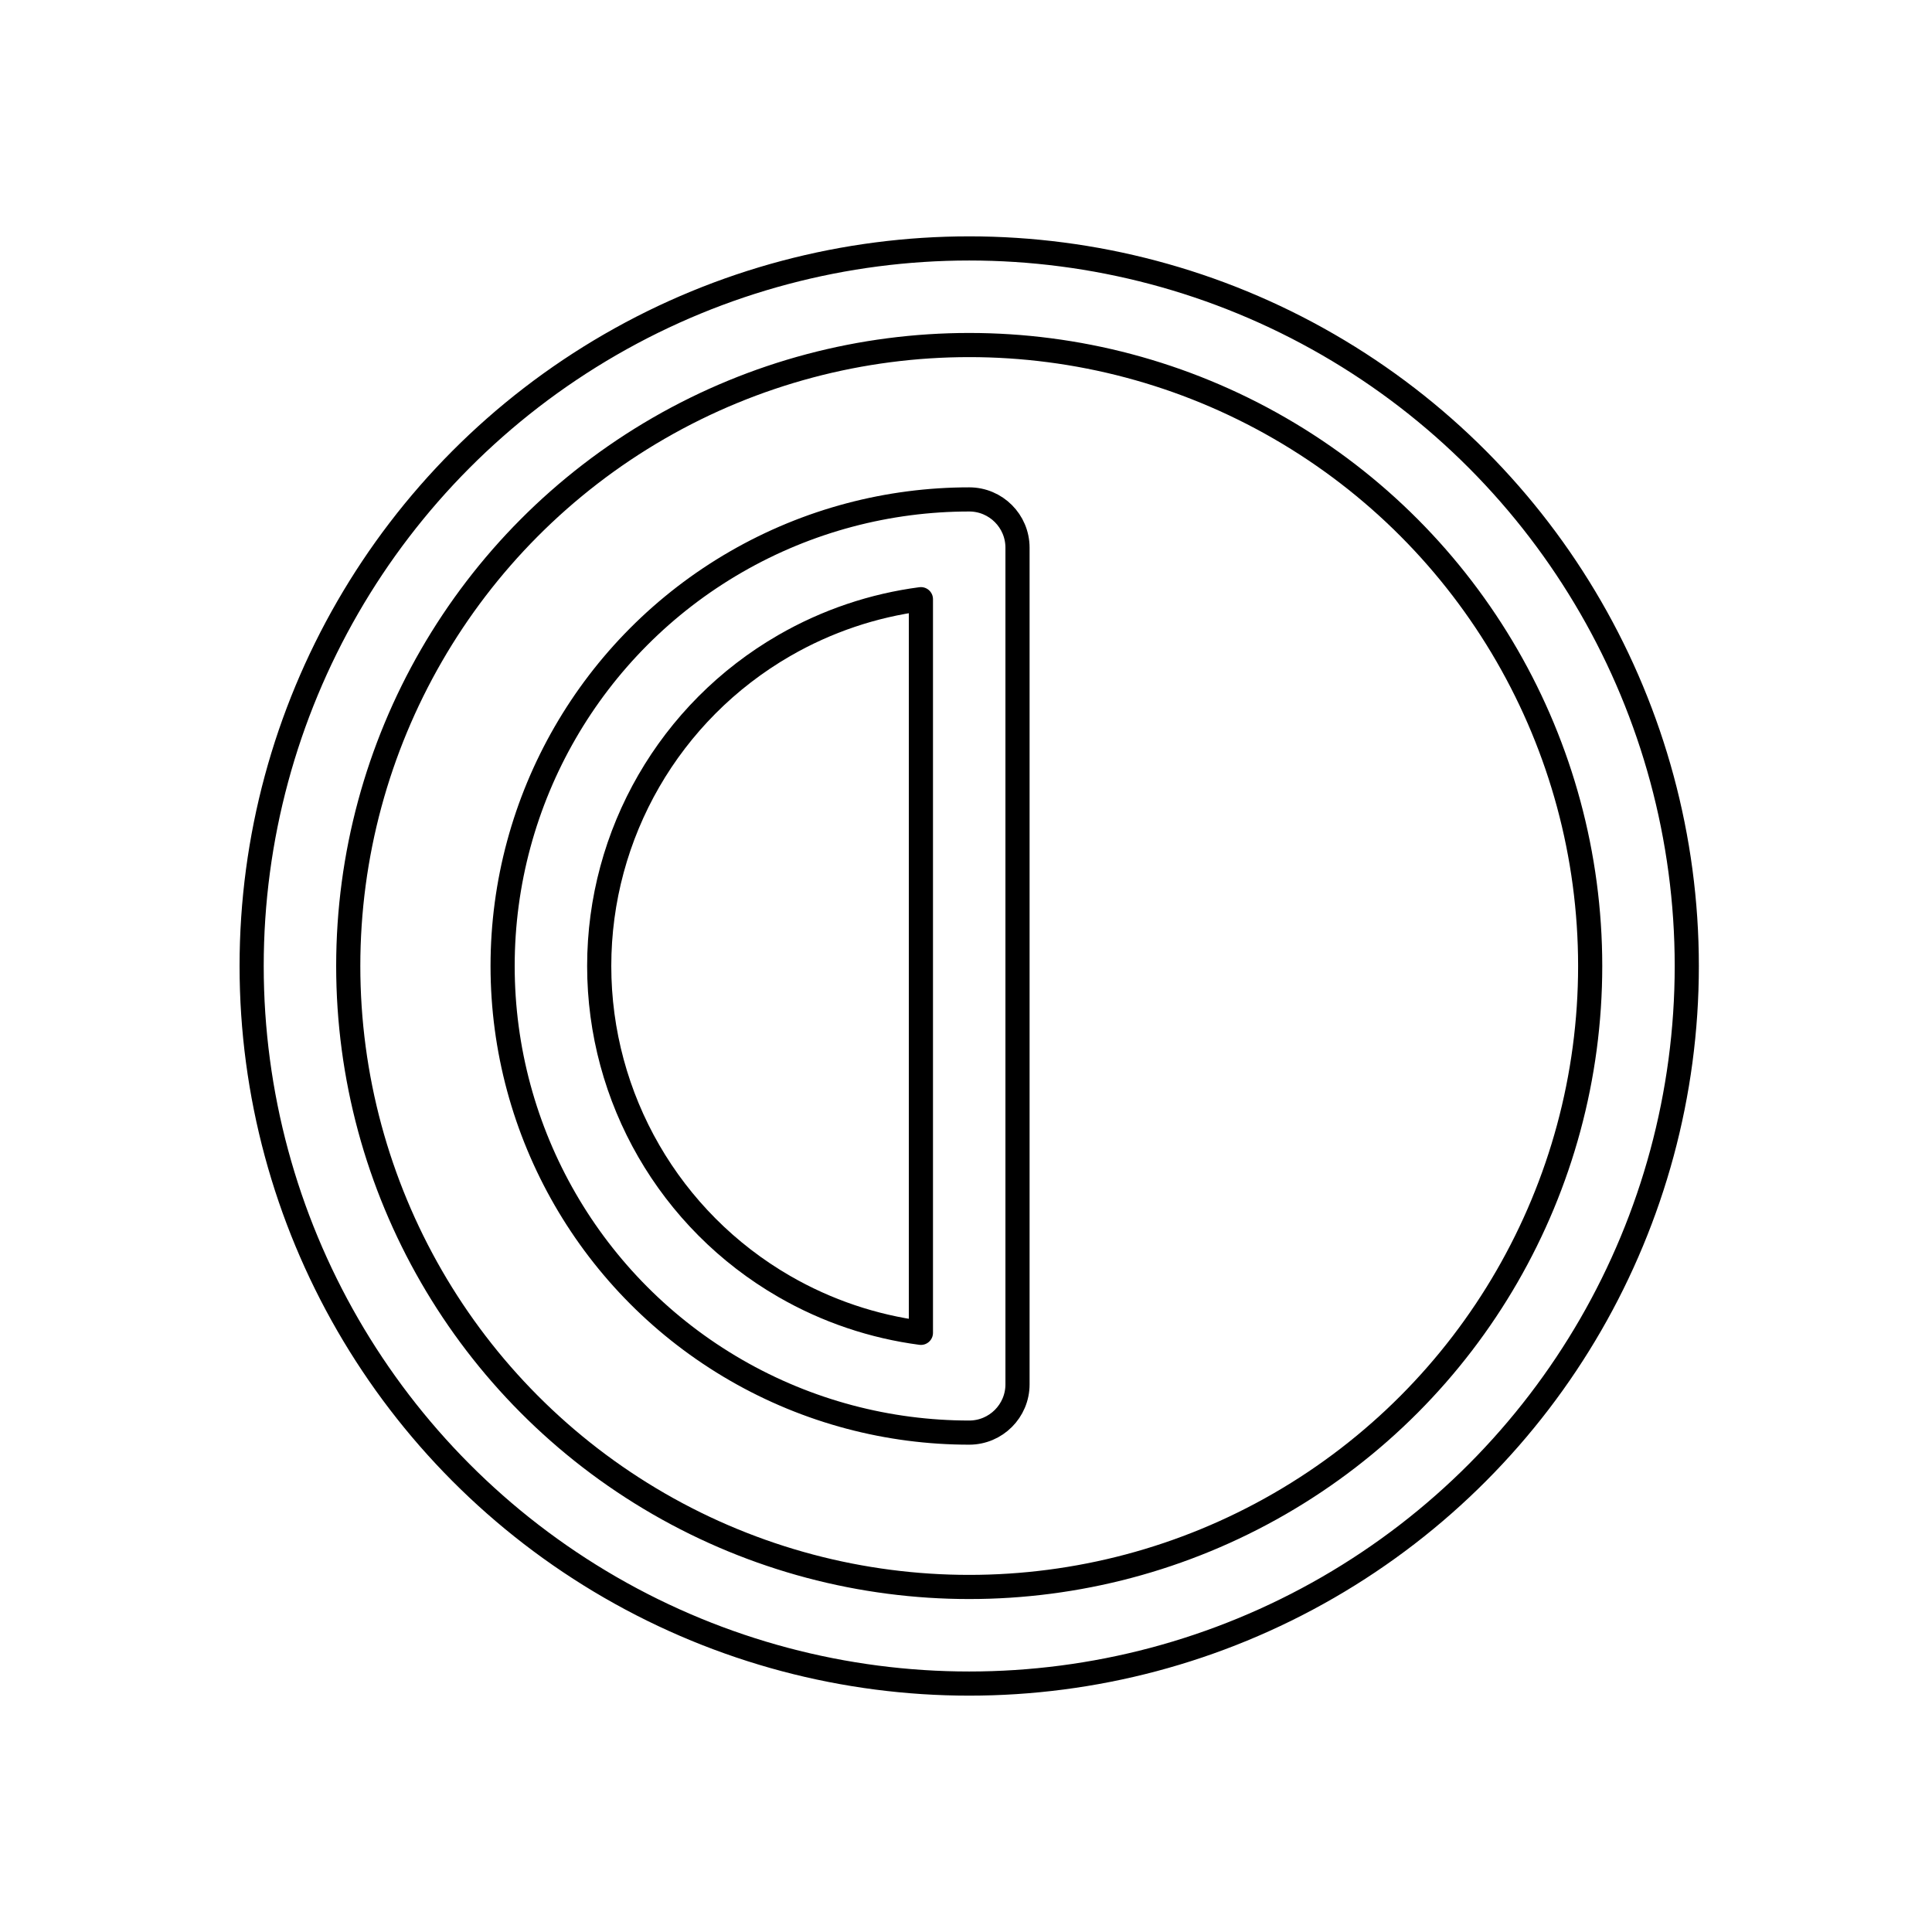 <svg width="80" height="80" viewBox="0 0 80 80" fill="none" xmlns="http://www.w3.org/2000/svg">
  <path fill-rule="evenodd" clip-rule="evenodd" d="M40.133 20.68C36.798 20.68 33.462 21.542 30.473 23.268C24.495 26.719 20.812 33.097 20.812 40C20.812 46.903 24.495 53.281 30.473 56.732C33.462 58.458 36.798 59.321 40.133 59.321C41.237 59.321 42.133 58.425 42.133 57.321V22.68C42.133 21.575 41.237 20.68 40.133 20.68ZM32.473 26.732C34.244 25.709 36.169 25.069 38.133 24.811V55.19C36.169 54.931 34.244 54.291 32.473 53.268C27.733 50.531 24.812 45.474 24.812 40C24.812 34.526 27.733 29.469 32.473 26.732Z" stroke="currentColor" stroke-linecap="round" stroke-linejoin="round" />
  <path fill-rule="evenodd" clip-rule="evenodd" d="M54.989 14.268C45.796 8.96 34.469 8.96 25.276 14.268C16.083 19.576 10.42 29.385 10.42 40C10.42 50.615 16.083 60.424 25.276 65.732C34.469 71.04 45.796 71.04 54.989 65.732C64.182 60.424 69.846 50.615 69.846 40C69.846 29.385 64.182 19.576 54.989 14.268ZM27.276 17.732C35.232 13.139 45.034 13.139 52.989 17.732C60.945 22.325 65.846 30.814 65.846 40C65.846 49.186 60.945 57.675 52.989 62.268C45.034 66.861 35.232 66.861 27.276 62.268C19.321 57.675 14.42 49.186 14.42 40C14.42 30.814 19.321 22.325 27.276 17.732Z" stroke="currentColor" stroke-linecap="round" stroke-linejoin="round" />
</svg>